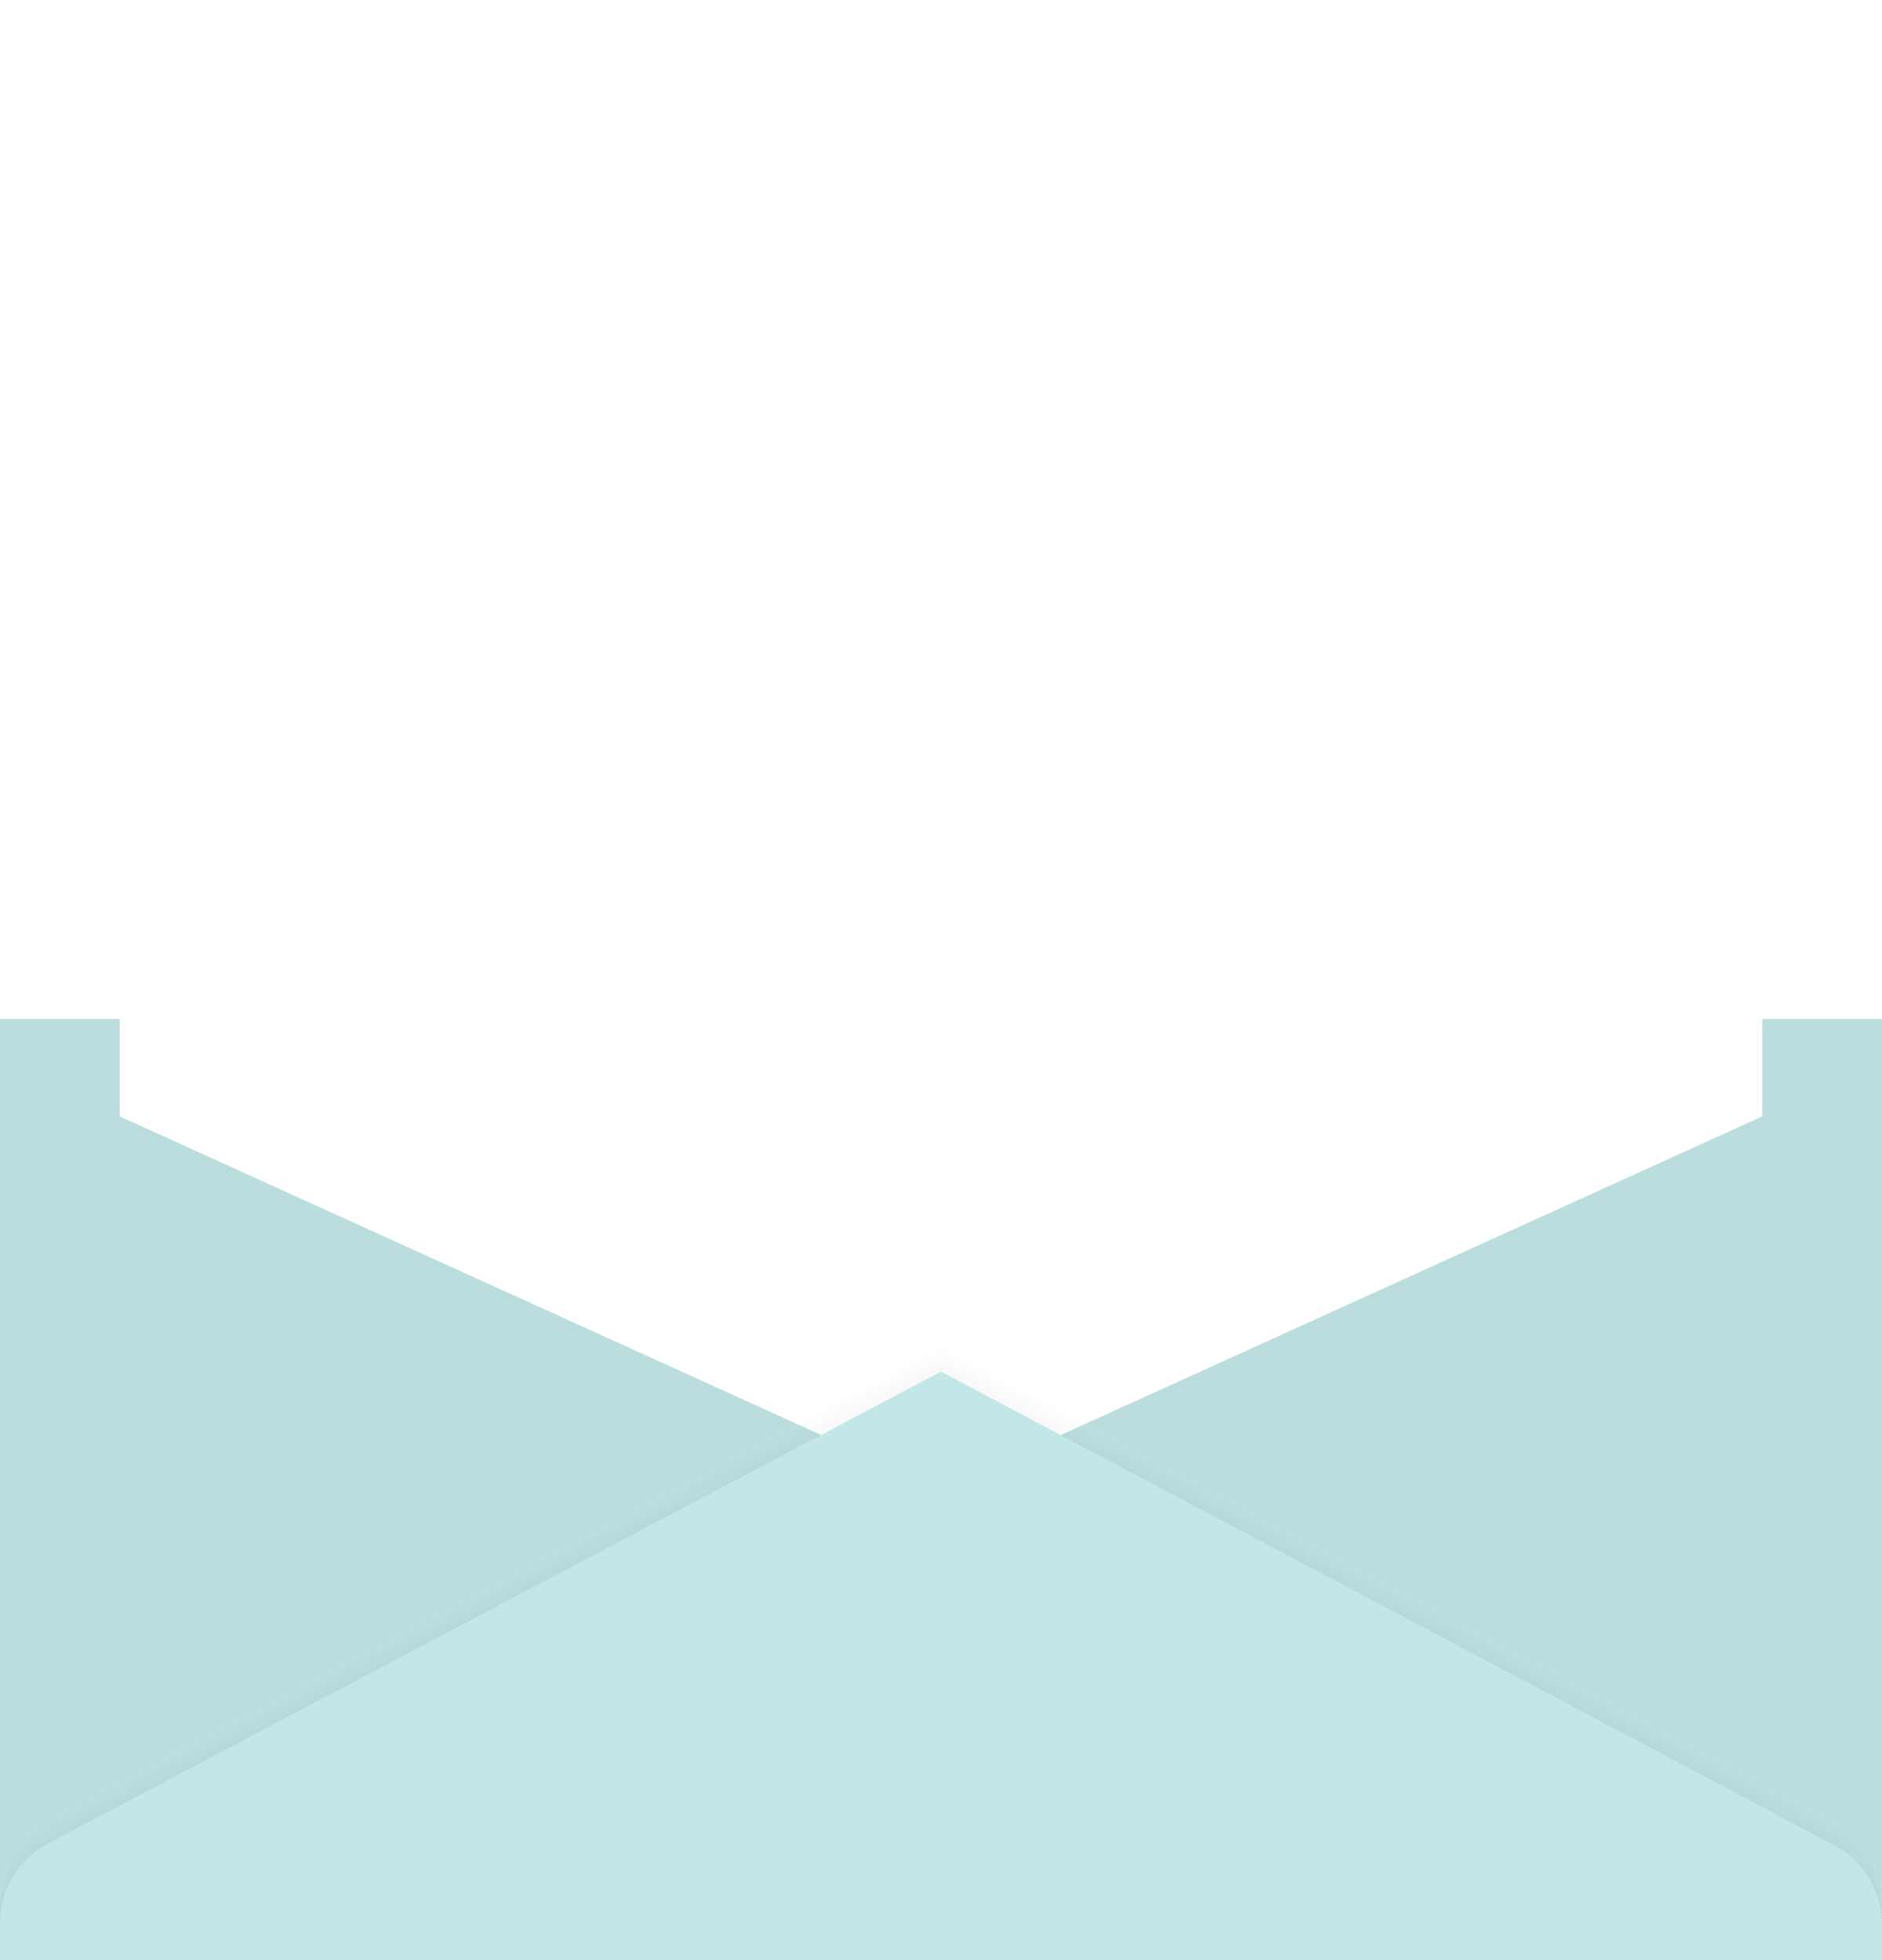 <svg xmlns="http://www.w3.org/2000/svg" xmlns:xlink="http://www.w3.org/1999/xlink" width="891.956" height="928.981" viewBox="0 0 891.956 928.981"><defs><style>.a{fill:#fff;}.b{fill:#bbddde;}.c{opacity:0.05;mix-blend-mode:multiply;isolation:isolate;}.d{fill:#fefefe;}.e{fill:#fdfdfd;}.f{fill:#fcfcfc;}.g{fill:#fbfbfb;}.h{fill:#fafafa;}.i{fill:#f9f9f9;}.j{fill:#f8f8f8;}.k{fill:#f7f7f7;}.l{fill:#f6f6f6;}.m{fill:#f5f5f5;}.n{fill:#f4f4f4;}.o{fill:#f3f3f3;}.p{fill:#f2f2f2;}.q{fill:#f1f1f1;}.r{fill:#f0f0f0;}.s{fill:#efefef;}.t{fill:#eee;}.u{fill:#ededed;}.v{fill:#ececec;}.w{fill:#ebebeb;}.x{fill:#eaeaea;}.y{fill:#e9e9e9;}.z{fill:#e8e8e8;}.aa{fill:#e7e7e7;}.ab{fill:#e6e6e7;}.ac{fill:#e5e5e6;}.ad{fill:#e4e4e5;}.ae{fill:#e3e3e4;}.af{fill:#e2e2e3;}.ag{fill:#e1e1e2;}.ah{fill:#e0e0e1;}.ai{fill:#dfdfe0;}.aj{fill:#dededf;}.ak{fill:#ddddde;}.al{fill:#dcdcdd;}.am{fill:#dbdbdc;}.an{fill:#dadadb;}.ao{fill:#d9d9da;}.ap{fill:#d8d8d9;}.aq{fill:#d7d7d8;}.ar{fill:#d6d6d7;}.as{fill:#d5d5d6;}.at{fill:#d4d4d5;}.au{fill:#d3d3d4;}.av{fill:#d2d2d3;}.aw{fill:#d1d1d2;}.ax{fill:#d0d0d1;}.ay{fill:#cfcfd0;}.az{fill:#cececf;}.ba{fill:#cdcdce;}.bb{fill:#cccccd;}.bc{fill:#cbcbcc;}.bd{fill:#cacacb;}.be{fill:#c9c9ca;}.bf{fill:#c8c8c9;}.bg{fill:#c7c7c8;}.bh{fill:#c6c6c7;}.bi{fill:#c5c5c6;}.bj{fill:#c4c4c5;}.bk{fill:#c3c3c4;}.bl{fill:#c2c2c3;}.bm{fill:#c1c1c2;}.bn{fill:#c0c0c1;}.bo{fill:#bfbfc0;}.bp{fill:#bebebf;}.bq{fill:#bdbdbe;}.br{fill:#bcbcbd;}.bs{fill:#bbbbbc;}.bt{fill:#bababb;}.bu{fill:#b9b9ba;}.bv{fill:#b8b8b9;}.bw{fill:#b7b7b8;}.bx{fill:#b6b7b8;}.by{fill:#b5b6b7;}.bz{fill:#b4b5b6;}.ca{fill:#b3b4b5;}.cb{fill:#b2b3b4;}.cc{fill:#b1b2b3;}.cd{fill:#b0b1b2;}.ce{fill:#afb0b1;}.cf{fill:#aeafb0;}.cg{fill:#adaeaf;}.ch{fill:#acadae;}.ci{fill:#abacad;}.cj{fill:#aaabac;}.ck{fill:#a9aaab;}.cl{fill:#a8a9aa;}.cm{fill:#a7a8a9;}.cn{fill:#a6a7a8;}.co{fill:#a5a6a7;}.cp{fill:#a4a5a6;}.cq{fill:#a3a4a5;}.cr{fill:#a2a3a4;}.cs{fill:#a1a2a3;}.ct{fill:#a0a1a2;}.cu{fill:#9fa0a1;}.cv{fill:#9e9fa0;}.cw{fill:#9d9e9f;}.cx{fill:#9c9d9e;}.cy{fill:#9b9c9d;}.cz{fill:#9a9b9c;}.da{fill:#999a9b;}.db{fill:#98999a;}.dc{fill:#979899;}.dd{fill:#969798;}.de{fill:#959697;}.df{fill:#949596;}.dg{fill:#939495;}.dh{fill:#929394;}.di{fill:#919293;}.dj{fill:#909192;}.dk{fill:#8f9091;}.dl{fill:#8e8f90;}.dm{fill:#8d8e8f;}.dn{fill:#8c8d8e;}.do{fill:#8b8c8d;}.dp{fill:#8a8b8c;}.dq{fill:#898a8b;}.dr{fill:#88898a;}.ds{fill:#878889;}.dt{fill:#868788;}.du{fill:#858688;}.dv{fill:#848587;}.dw{fill:#838486;}.dx{fill:#828385;}.dy{fill:#818284;}.dz{fill:#808183;}.ea{fill:#7f8082;}.eb{fill:#7e7f81;}.ec{fill:#7d7e80;}.ed{fill:#7c7d7f;}.ee{fill:#7b7c7e;}.ef{fill:#7a7b7d;}.eg{fill:#797a7c;}.eh{fill:#78797b;}.ei{fill:#77787a;}.ej{fill:#767779;}.ek{fill:#757678;}.el{fill:#747577;}.em{fill:#737476;}.en{fill:#727375;}.eo{fill:#717274;}.ep{fill:#707173;}.eq{fill:#6f7072;}.er{fill:#6e6f71;}.es{fill:#6d6e70;}.et{fill:#c3e7e8;}.eu{filter:url(#a);}</style><filter id="a" x="6.456" y="0" width="879" height="787.657" filterUnits="userSpaceOnUse"><feOffset dy="-2" input="SourceAlpha"/><feGaussianBlur stdDeviation="10.5" result="b"/><feFlood flood-opacity="0.071"/><feComposite operator="in" in2="b"/><feComposite in="SourceGraphic"/></filter></defs><g transform="translate(-228 -1166.598)"><path class="a" d="M1045.978,528.708V512.214a42.99,42.99,0,0,0-23.327-38.229L635.519,214.066a63.816,63.816,0,0,0-71.071-.049L176.425,473.763a42.985,42.985,0,0,0-22.4,37.738v17.207Z" transform="translate(73.978 1120.892)"/><rect class="a" width="445.978" height="891.956" transform="translate(1119.956 1649.601) rotate(90)"/><g class="eu" transform="matrix(1, 0, 0, 1, 228, 1166.6)"><rect class="a" width="724.657" height="816" transform="translate(853.96 33.5) rotate(90)"/></g><path class="b" d="M989.236,528.708v46.177L600,751.7,210.764,574.885V528.708H154.022V974.686h891.956V528.708Z" transform="translate(73.978 1120.892)"/><g class="c" transform="translate(73.978 1120.892)"><path class="a" d="M1045.978,962.749V946.254a42.988,42.988,0,0,0-23.327-38.228L600,683.917,176.425,907.8a42.989,42.989,0,0,0-22.4,37.739v17.207Z"/><path class="d" d="M1045.978,962.831V946.336a42.987,42.987,0,0,0-23.327-38.228L600,684,176.425,907.885a42.988,42.988,0,0,0-22.4,37.739v17.207Z"/><path class="e" d="M1045.978,962.912V946.418a42.987,42.987,0,0,0-23.327-38.228L600,684.081,176.425,907.967a42.986,42.986,0,0,0-22.4,37.738v17.207Z"/><path class="f" d="M1045.978,962.994V946.5a42.99,42.99,0,0,0-23.327-38.229L600,684.162,176.425,908.048a42.989,42.989,0,0,0-22.4,37.739v17.207Z"/><path class="g" d="M1045.978,963.076V946.582a42.988,42.988,0,0,0-23.327-38.229L600,684.244,176.425,908.13a42.989,42.989,0,0,0-22.4,37.739v17.207Z"/><path class="h" d="M1045.978,963.158V946.663a42.987,42.987,0,0,0-23.327-38.228L600,684.326,176.425,908.212a42.988,42.988,0,0,0-22.4,37.739v17.207Z"/><path class="i" d="M1045.978,963.239V946.745a42.99,42.99,0,0,0-23.327-38.229L600,684.408,176.425,908.294a42.986,42.986,0,0,0-22.4,37.738v17.207Z"/><path class="j" d="M1045.978,963.321V946.827a42.99,42.99,0,0,0-23.327-38.229L600,684.489,176.425,908.375a42.989,42.989,0,0,0-22.4,37.739v17.207Z"/><path class="k" d="M1045.978,963.4V946.908a42.988,42.988,0,0,0-23.327-38.228L600,684.571,176.425,908.457a42.989,42.989,0,0,0-22.4,37.739V963.4Z"/><path class="l" d="M1045.978,963.485V946.99a42.988,42.988,0,0,0-23.327-38.228L600,684.653,176.425,908.539a42.989,42.989,0,0,0-22.4,37.739v17.207Z"/><path class="m" d="M1045.978,963.566V947.072a42.987,42.987,0,0,0-23.327-38.228L600,684.735,176.425,908.621a42.987,42.987,0,0,0-22.4,37.738v17.207Z"/><path class="n" d="M1045.978,963.648V947.154a42.99,42.99,0,0,0-23.327-38.229L600,684.817,176.425,908.7a42.989,42.989,0,0,0-22.4,37.739v17.207Z"/><path class="o" d="M1045.978,963.73V947.236a42.988,42.988,0,0,0-23.327-38.229L600,684.9,176.425,908.784a42.989,42.989,0,0,0-22.4,37.739V963.73Z"/><path class="p" d="M1045.978,963.812V947.317a42.988,42.988,0,0,0-23.327-38.228L600,684.98,176.425,908.866a42.989,42.989,0,0,0-22.4,37.739v17.207Z"/><path class="q" d="M1045.978,963.894V947.4a42.987,42.987,0,0,0-23.327-38.228L600,685.062,176.425,908.948a42.987,42.987,0,0,0-22.4,37.738v17.208Z"/><path class="r" d="M1045.978,963.975V947.481a42.99,42.99,0,0,0-23.327-38.229L600,685.144,176.425,909.03a42.986,42.986,0,0,0-22.4,37.738v17.207Z"/><path class="s" d="M1045.978,964.057V947.563a42.988,42.988,0,0,0-23.327-38.229L600,685.225,176.425,909.111a42.989,42.989,0,0,0-22.4,37.739v17.207Z"/><path class="t" d="M1045.978,964.139V947.644a42.988,42.988,0,0,0-23.327-38.228L600,685.307,176.425,909.193a42.989,42.989,0,0,0-22.4,37.739v17.207Z"/><path class="u" d="M1045.978,964.22V947.726a42.987,42.987,0,0,0-23.327-38.228L600,685.389,176.425,909.275a42.988,42.988,0,0,0-22.4,37.739V964.22Z"/><path class="v" d="M1045.978,964.3V947.808a42.99,42.99,0,0,0-23.327-38.229L600,685.471,176.425,909.357a42.987,42.987,0,0,0-22.4,37.738V964.3Z"/><path class="w" d="M1045.978,964.384V947.89a42.99,42.99,0,0,0-23.327-38.229L600,685.552,176.425,909.438a42.989,42.989,0,0,0-22.4,37.739v17.207Z"/><path class="x" d="M1045.978,964.466V947.971a42.988,42.988,0,0,0-23.327-38.228L600,685.634,176.425,909.52a42.989,42.989,0,0,0-22.4,37.739v17.207Z"/><path class="y" d="M1045.978,964.548V948.053a42.988,42.988,0,0,0-23.327-38.228L600,685.716,176.425,909.6a42.988,42.988,0,0,0-22.4,37.739v17.207Z"/><path class="z" d="M1045.978,964.629V948.135a42.987,42.987,0,0,0-23.327-38.228L600,685.8,176.425,909.684a42.986,42.986,0,0,0-22.4,37.738v17.207Z"/><path class="aa" d="M1045.978,964.711V948.217a42.99,42.99,0,0,0-23.327-38.229L600,685.879,176.425,909.765a42.989,42.989,0,0,0-22.4,37.739v17.207Z"/><path class="ab" d="M1045.978,964.793V948.3a42.988,42.988,0,0,0-23.327-38.229L600,685.961,176.425,909.847a42.989,42.989,0,0,0-22.4,37.739v17.207Z"/><path class="ac" d="M1045.978,964.875V948.38a42.987,42.987,0,0,0-23.327-38.228L600,686.043,176.425,909.929a42.989,42.989,0,0,0-22.4,37.739v17.207Z"/><path class="ad" d="M1045.978,964.956V948.462a42.987,42.987,0,0,0-23.327-38.228L600,686.125,176.425,910.011a42.987,42.987,0,0,0-22.4,37.738v17.207Z"/><path class="ae" d="M1045.978,965.038V948.544a42.99,42.99,0,0,0-23.327-38.229L600,686.207,176.425,910.092a42.989,42.989,0,0,0-22.4,37.739v17.207Z"/><path class="af" d="M1045.978,965.12V948.626a42.99,42.99,0,0,0-23.327-38.229L600,686.288,176.425,910.174a42.989,42.989,0,0,0-22.4,37.739V965.12Z"/><path class="ag" d="M1045.978,965.2v-16.5a42.988,42.988,0,0,0-23.327-38.228L600,686.37,176.425,910.256a42.989,42.989,0,0,0-22.4,37.739V965.2Z"/><path class="ah" d="M1045.978,965.283V948.789a42.987,42.987,0,0,0-23.327-38.228L600,686.452,176.425,910.338a42.987,42.987,0,0,0-22.4,37.738v17.207Z"/><path class="ai" d="M1045.978,965.365V948.871a42.989,42.989,0,0,0-23.327-38.229L600,686.533,176.425,910.42a42.986,42.986,0,0,0-22.4,37.738v17.207Z"/><path class="aj" d="M1045.978,965.447V948.953a42.988,42.988,0,0,0-23.327-38.229L600,686.615,176.425,910.5a42.989,42.989,0,0,0-22.4,37.739v17.207Z"/><path class="ak" d="M1045.978,965.529V949.034a42.988,42.988,0,0,0-23.327-38.228L600,686.7,176.425,910.583a42.989,42.989,0,0,0-22.4,37.739v17.207Z"/><path class="al" d="M1045.978,965.61V949.116a42.987,42.987,0,0,0-23.327-38.228L600,686.779,176.425,910.665a42.989,42.989,0,0,0-22.4,37.739V965.61Z"/><path class="am" d="M1045.978,965.692V949.2a42.99,42.99,0,0,0-23.327-38.229L600,686.861,176.425,910.747a42.986,42.986,0,0,0-22.4,37.738v17.207Z"/><path class="an" d="M1045.978,965.774V949.28a42.99,42.99,0,0,0-23.327-38.229L600,686.942,176.425,910.828a42.989,42.989,0,0,0-22.4,37.739v17.207Z"/><path class="ao" d="M1045.978,965.856V949.361a42.988,42.988,0,0,0-23.327-38.228L600,687.024,176.425,910.91a42.989,42.989,0,0,0-22.4,37.739v17.207Z"/><path class="ap" d="M1045.978,965.938V949.443a42.987,42.987,0,0,0-23.327-38.228L600,687.106,176.425,910.992a42.988,42.988,0,0,0-22.4,37.739v17.207Z"/><path class="aq" d="M1045.978,966.019V949.525a42.987,42.987,0,0,0-23.327-38.228L600,687.188,176.425,911.074a42.986,42.986,0,0,0-22.4,37.738v17.207Z"/><path class="ar" d="M1045.978,966.1V949.607a42.99,42.99,0,0,0-23.327-38.229L600,687.269,176.425,911.155a42.989,42.989,0,0,0-22.4,37.739V966.1Z"/><path class="as" d="M1045.978,966.183V949.689a42.988,42.988,0,0,0-23.327-38.229L600,687.351,176.425,911.237a42.989,42.989,0,0,0-22.4,37.739v17.207Z"/><path class="at" d="M1045.978,966.265V949.77a42.987,42.987,0,0,0-23.327-38.228L600,687.433,176.425,911.319a42.989,42.989,0,0,0-22.4,37.739v17.207Z"/><path class="au" d="M1045.978,966.346V949.852a42.99,42.99,0,0,0-23.327-38.229L600,687.515,176.425,911.4a42.988,42.988,0,0,0-22.4,37.739v17.206Z"/><path class="av" d="M1045.978,966.428V949.934a42.99,42.99,0,0,0-23.327-38.229L600,687.6,176.425,911.483a42.986,42.986,0,0,0-22.4,37.738v17.207Z"/><path class="aw" d="M1045.978,966.51V950.016a42.99,42.99,0,0,0-23.327-38.229L600,687.678,176.425,911.564a42.989,42.989,0,0,0-22.4,37.739V966.51Z"/><path class="ax" d="M1045.978,966.592V950.1a42.988,42.988,0,0,0-23.327-38.228L600,687.76,176.425,911.646a42.989,42.989,0,0,0-22.4,37.739v17.207Z"/><path class="ay" d="M1045.978,966.674V950.179a42.987,42.987,0,0,0-23.327-38.228L600,687.842,176.425,911.728a42.987,42.987,0,0,0-22.4,37.738v17.208Z"/><path class="az" d="M1045.978,966.755V950.261a42.99,42.99,0,0,0-23.327-38.229L600,687.924,176.425,911.809a42.989,42.989,0,0,0-22.4,37.739v17.207Z"/><path class="ba" d="M1045.978,966.837V950.343a42.988,42.988,0,0,0-23.327-38.229L600,688.005,176.425,911.891a42.989,42.989,0,0,0-22.4,37.739v17.207Z"/><path class="bb" d="M1045.978,966.919V950.424a42.988,42.988,0,0,0-23.327-38.228L600,688.087,176.425,911.973a42.989,42.989,0,0,0-22.4,37.739v17.207Z"/><path class="bc" d="M1045.978,967V950.506a42.987,42.987,0,0,0-23.327-38.228L600,688.169,176.425,912.055a42.988,42.988,0,0,0-22.4,37.739V967Z"/><path class="bd" d="M1045.978,967.082V950.588a42.99,42.99,0,0,0-23.327-38.229L600,688.251,176.425,912.137a42.986,42.986,0,0,0-22.4,37.738v17.207Z"/><path class="be" d="M1045.978,967.164V950.67a42.99,42.99,0,0,0-23.327-38.229L600,688.332,176.425,912.218a42.989,42.989,0,0,0-22.4,37.739v17.207Z"/><path class="bf" d="M1045.978,967.246V950.751a42.988,42.988,0,0,0-23.327-38.228L600,688.414,176.425,912.3a42.989,42.989,0,0,0-22.4,37.739v17.207Z"/><path class="bg" d="M1045.978,967.328V950.833a42.988,42.988,0,0,0-23.327-38.228L600,688.5,176.425,912.382a42.989,42.989,0,0,0-22.4,37.739v17.207Z"/><path class="bh" d="M1045.978,967.409V950.915a42.99,42.99,0,0,0-23.327-38.229L600,688.578,176.425,912.464a42.987,42.987,0,0,0-22.4,37.738v17.207Z"/><path class="bi" d="M1045.978,967.491V951a42.99,42.99,0,0,0-23.327-38.229L600,688.659,176.425,912.545a42.989,42.989,0,0,0-22.4,37.739v17.207Z"/><path class="bj" d="M1045.978,967.573V951.078a42.988,42.988,0,0,0-23.327-38.228L600,688.741,176.425,912.627a42.989,42.989,0,0,0-22.4,37.739v17.207Z"/><path class="bk" d="M1045.978,967.655v-16.5a42.988,42.988,0,0,0-23.327-38.228L600,688.823,176.425,912.709a42.989,42.989,0,0,0-22.4,37.739v17.207Z"/><path class="bl" d="M1045.978,967.736V951.242a42.987,42.987,0,0,0-23.327-38.228L600,688.905,176.425,912.791a42.988,42.988,0,0,0-22.4,37.739v17.206Z"/><path class="bm" d="M1045.978,967.818V951.324a42.99,42.99,0,0,0-23.327-38.229L600,688.986,176.425,912.872a42.989,42.989,0,0,0-22.4,37.739v17.207Z"/><path class="bn" d="M1045.978,967.9V951.406a42.988,42.988,0,0,0-23.327-38.229L600,689.068,176.425,912.954a42.989,42.989,0,0,0-22.4,37.739V967.9Z"/><path class="bo" d="M1045.978,967.982V951.487a42.988,42.988,0,0,0-23.327-38.228L600,689.15,176.425,913.036a42.989,42.989,0,0,0-22.4,37.739v17.207Z"/><path class="bp" d="M1045.978,968.063V951.569a42.987,42.987,0,0,0-23.327-38.228L600,689.232,176.425,913.118a42.987,42.987,0,0,0-22.4,37.738v17.207Z"/><path class="bq" d="M1045.978,968.145V951.651a42.99,42.99,0,0,0-23.327-38.229L600,689.314,176.425,913.2a42.989,42.989,0,0,0-22.4,37.739v17.207Z"/><path class="br" d="M1045.978,968.227V951.733a42.989,42.989,0,0,0-23.327-38.229L600,689.4,176.425,913.281a42.989,42.989,0,0,0-22.4,37.739v17.207Z"/><path class="bs" d="M1045.978,968.309V951.814a42.988,42.988,0,0,0-23.327-38.228L600,689.477,176.425,913.363a42.989,42.989,0,0,0-22.4,37.739v17.207Z"/><path class="bt" d="M1045.978,968.39V951.9a42.987,42.987,0,0,0-23.327-38.228L600,689.559,176.425,913.445a42.988,42.988,0,0,0-22.4,37.739V968.39Z"/><path class="bu" d="M1045.978,968.472V951.978a42.99,42.99,0,0,0-23.327-38.229L600,689.641,176.425,913.527a42.986,42.986,0,0,0-22.4,37.738v17.207Z"/><path class="bv" d="M1045.978,968.554V952.06a42.99,42.99,0,0,0-23.327-38.229L600,689.722,176.425,913.608a42.989,42.989,0,0,0-22.4,37.739v17.207Z"/><path class="bw" d="M1045.978,968.636V952.141a42.988,42.988,0,0,0-23.327-38.228L600,689.8,176.425,913.69a42.989,42.989,0,0,0-22.4,37.739v17.207Z"/><path class="bx" d="M1045.978,968.718V952.223a42.987,42.987,0,0,0-23.327-38.228L600,689.886,176.425,913.772a42.989,42.989,0,0,0-22.4,37.739v17.207Z"/><path class="by" d="M1045.978,968.8V952.3a42.99,42.99,0,0,0-23.327-38.229L600,689.968,176.425,913.854a42.987,42.987,0,0,0-22.4,37.738V968.8Z"/><path class="bz" d="M1045.978,968.881V952.387a42.99,42.99,0,0,0-23.327-38.229L600,690.049,176.425,913.935a42.989,42.989,0,0,0-22.4,37.739v17.207Z"/><path class="ca" d="M1045.978,968.963V952.468a42.988,42.988,0,0,0-23.327-38.228L600,690.131,176.425,914.017a42.989,42.989,0,0,0-22.4,37.739v17.207Z"/><path class="cb" d="M1045.978,969.045V952.55a42.987,42.987,0,0,0-23.327-38.228L600,690.213,176.425,914.1a42.988,42.988,0,0,0-22.4,37.739v17.207Z"/><path class="cc" d="M1045.978,969.126V952.632a42.987,42.987,0,0,0-23.327-38.228L600,690.295,176.425,914.181a42.986,42.986,0,0,0-22.4,37.738v17.207Z"/><path class="cd" d="M1045.978,969.208V952.714a42.99,42.99,0,0,0-23.327-38.229L600,690.376,176.425,914.262A42.989,42.989,0,0,0,154.022,952v17.207Z"/><path class="ce" d="M1045.978,969.29V952.8a42.988,42.988,0,0,0-23.327-38.229L600,690.458,176.425,914.344a42.989,42.989,0,0,0-22.4,37.739V969.29Z"/><path class="cf" d="M1045.978,969.372V952.877a42.988,42.988,0,0,0-23.327-38.228L600,690.54,176.425,914.426a42.989,42.989,0,0,0-22.4,37.739v17.207Z"/><path class="cg" d="M1045.978,969.453V952.959a42.987,42.987,0,0,0-23.327-38.228L600,690.622,176.425,914.508a42.988,42.988,0,0,0-22.4,37.739v17.206Z"/><path class="ch" d="M1045.978,969.535V953.041a42.99,42.99,0,0,0-23.327-38.229L600,690.7,176.425,914.59a42.986,42.986,0,0,0-22.4,37.738v17.207Z"/><path class="ci" d="M1045.978,969.617V953.123a42.99,42.99,0,0,0-23.327-38.229L600,690.785,176.425,914.671a42.989,42.989,0,0,0-22.4,37.739v17.207Z"/><path class="cj" d="M1045.978,969.7V953.2a42.988,42.988,0,0,0-23.327-38.228L600,690.867,176.425,914.753a42.989,42.989,0,0,0-22.4,37.739V969.7Z"/><path class="ck" d="M1045.978,969.781V953.286a42.987,42.987,0,0,0-23.327-38.228L600,690.949,176.425,914.835a42.988,42.988,0,0,0-22.4,37.739v17.207Z"/><path class="cl" d="M1045.978,969.862V953.368a42.99,42.99,0,0,0-23.327-38.229L600,691.031,176.425,914.916a42.989,42.989,0,0,0-22.4,37.739v17.207Z"/><path class="cm" d="M1045.978,969.944V953.45a42.988,42.988,0,0,0-23.327-38.229L600,691.112,176.425,915a42.989,42.989,0,0,0-22.4,37.739v17.207Z"/><path class="cn" d="M1045.978,970.026V953.531a42.988,42.988,0,0,0-23.327-38.228L600,691.194,176.425,915.08a42.989,42.989,0,0,0-22.4,37.739v17.207Z"/><path class="co" d="M1045.978,970.108V953.613a42.987,42.987,0,0,0-23.327-38.228L600,691.276,176.425,915.162a42.989,42.989,0,0,0-22.4,37.739v17.207Z"/><path class="cp" d="M1045.978,970.189V953.7a42.99,42.99,0,0,0-23.327-38.229L600,691.358,176.425,915.244a42.987,42.987,0,0,0-22.4,37.738v17.207Z"/><path class="cq" d="M1045.978,970.271V953.777a42.99,42.99,0,0,0-23.327-38.229L600,691.439,176.425,915.325a42.989,42.989,0,0,0-22.4,37.739v17.207Z"/><path class="cr" d="M1045.978,970.353v-16.5a42.988,42.988,0,0,0-23.327-38.228L600,691.521,176.425,915.407a42.989,42.989,0,0,0-22.4,37.739v17.207Z"/><path class="cs" d="M1045.978,970.435V953.94a42.988,42.988,0,0,0-23.327-38.228L600,691.6,176.425,915.489a42.989,42.989,0,0,0-22.4,37.739v17.207Z"/><path class="ct" d="M1045.978,970.516V954.022a42.989,42.989,0,0,0-23.327-38.229L600,691.685,176.425,915.571a42.987,42.987,0,0,0-22.4,37.738v17.207Z"/><path class="cu" d="M1045.978,970.6V954.1a42.99,42.99,0,0,0-23.327-38.229L600,691.766,176.425,915.652a42.989,42.989,0,0,0-22.4,37.739V970.6Z"/><path class="cv" d="M1045.978,970.68V954.185a42.988,42.988,0,0,0-23.327-38.228L600,691.848,176.425,915.734a42.989,42.989,0,0,0-22.4,37.739V970.68Z"/><path class="cw" d="M1045.978,970.762V954.267a42.988,42.988,0,0,0-23.327-38.228L600,691.93,176.425,915.816a42.989,42.989,0,0,0-22.4,37.739v17.207Z"/><path class="cx" d="M1045.978,970.843V954.349a42.987,42.987,0,0,0-23.327-38.228L600,692.012,176.425,915.9a42.988,42.988,0,0,0-22.4,37.739v17.206Z"/><path class="cy" d="M1045.978,970.925V954.431a42.989,42.989,0,0,0-23.327-38.229L600,692.093,176.425,915.979a42.989,42.989,0,0,0-22.4,37.739v17.207Z"/><path class="cz" d="M1045.978,971.007V954.513a42.988,42.988,0,0,0-23.327-38.229L600,692.175,176.425,916.061a42.989,42.989,0,0,0-22.4,37.739v17.207Z"/><path class="da" d="M1045.978,971.089V954.594a42.988,42.988,0,0,0-23.327-38.228L600,692.257,176.425,916.143a42.989,42.989,0,0,0-22.4,37.739v17.207Z"/><path class="db" d="M1045.978,971.171V954.676a42.987,42.987,0,0,0-23.327-38.228L600,692.339,176.425,916.225a42.987,42.987,0,0,0-22.4,37.738v17.208Z"/><path class="dc" d="M1045.978,971.252V954.758a42.99,42.99,0,0,0-23.327-38.229L600,692.421,176.425,916.306a42.989,42.989,0,0,0-22.4,37.739v17.207Z"/><path class="dd" d="M1045.978,971.334V954.84a42.99,42.99,0,0,0-23.327-38.229L600,692.5,176.425,916.388a42.989,42.989,0,0,0-22.4,37.739v17.207Z"/><path class="de" d="M1045.978,971.416V954.921a42.988,42.988,0,0,0-23.327-38.228L600,692.584,176.425,916.47a42.989,42.989,0,0,0-22.4,37.739v17.207Z"/><path class="df" d="M1045.978,971.5V955a42.987,42.987,0,0,0-23.327-38.228L600,692.666,176.425,916.552a42.988,42.988,0,0,0-22.4,37.739V971.5Z"/><path class="dg" d="M1045.978,971.579V955.085a42.99,42.99,0,0,0-23.327-38.229L600,692.748,176.425,916.634a42.986,42.986,0,0,0-22.4,37.738v17.207Z"/><path class="dh" d="M1045.978,971.661V955.167a42.99,42.99,0,0,0-23.327-38.229L600,692.829,176.425,916.715a42.989,42.989,0,0,0-22.4,37.739v17.207Z"/><path class="di" d="M1045.978,971.743V955.248a42.988,42.988,0,0,0-23.327-38.228L600,692.911,176.425,916.8a42.989,42.989,0,0,0-22.4,37.739v17.207Z"/><path class="dj" d="M1045.978,971.825V955.33a42.988,42.988,0,0,0-23.327-38.228L600,692.993,176.425,916.879a42.989,42.989,0,0,0-22.4,37.739v17.207Z"/><path class="dk" d="M1045.978,971.906V955.412a42.99,42.99,0,0,0-23.327-38.229L600,693.075,176.425,916.961a42.987,42.987,0,0,0-22.4,37.738v17.207Z"/><path class="dl" d="M1045.978,971.988V955.494a42.99,42.99,0,0,0-23.327-38.229L600,693.156,176.425,917.042a42.989,42.989,0,0,0-22.4,37.739v17.207Z"/><path class="dm" d="M1045.978,972.07V955.575a42.988,42.988,0,0,0-23.327-38.228L600,693.238,176.425,917.124a42.989,42.989,0,0,0-22.4,37.739V972.07Z"/><path class="dn" d="M1045.978,972.152V955.657a42.987,42.987,0,0,0-23.327-38.228L600,693.32,176.425,917.206a42.989,42.989,0,0,0-22.4,37.739v17.207Z"/><path class="do" d="M1045.978,972.233V955.739a42.987,42.987,0,0,0-23.327-38.228L600,693.4,176.425,917.288a42.988,42.988,0,0,0-22.4,37.739v17.206Z"/><path class="dp" d="M1045.978,972.315V955.821a42.99,42.99,0,0,0-23.327-38.229L600,693.483,176.425,917.37a42.986,42.986,0,0,0-22.4,37.738v17.207Z"/><path class="dq" d="M1045.978,972.4V955.9a42.988,42.988,0,0,0-23.327-38.229L600,693.565,176.425,917.451a42.989,42.989,0,0,0-22.4,37.739V972.4Z"/><path class="dr" d="M1045.978,972.479V955.984a42.988,42.988,0,0,0-23.327-38.228L600,693.647,176.425,917.533a42.989,42.989,0,0,0-22.4,37.739v17.207Z"/><path class="ds" d="M1045.978,972.56V956.066a42.987,42.987,0,0,0-23.327-38.228L600,693.729,176.425,917.615a42.988,42.988,0,0,0-22.4,37.739V972.56Z"/><path class="dt" d="M1045.978,972.642V956.148a42.99,42.99,0,0,0-23.327-38.229L600,693.81,176.425,917.7a42.986,42.986,0,0,0-22.4,37.738v17.207Z"/><path class="du" d="M1045.978,972.724V956.23A42.99,42.99,0,0,0,1022.651,918L600,693.892,176.425,917.778a42.989,42.989,0,0,0-22.4,37.739v17.207Z"/><path class="dv" d="M1045.978,972.806v-16.5a42.988,42.988,0,0,0-23.327-38.228L600,693.974,176.425,917.86a42.989,42.989,0,0,0-22.4,37.739v17.207Z"/><path class="dw" d="M1045.978,972.888V956.393a42.987,42.987,0,0,0-23.327-38.228L600,694.056,176.425,917.942a42.988,42.988,0,0,0-22.4,37.739v17.207Z"/><path class="dx" d="M1045.978,972.969V956.475a42.99,42.99,0,0,0-23.327-38.229L600,694.138,176.425,918.024a42.986,42.986,0,0,0-22.4,37.738v17.207Z"/><path class="dy" d="M1045.978,973.051V956.557a42.99,42.99,0,0,0-23.327-38.229L600,694.219,176.425,918.1a42.989,42.989,0,0,0-22.4,37.739v17.207Z"/><path class="dz" d="M1045.978,973.133V956.638a42.988,42.988,0,0,0-23.327-38.228L600,694.3,176.425,918.187a42.989,42.989,0,0,0-22.4,37.739v17.207Z"/><path class="ea" d="M1045.978,973.215v-16.5a42.987,42.987,0,0,0-23.327-38.228L600,694.383,176.425,918.269a42.989,42.989,0,0,0-22.4,37.739v17.207Z"/><path class="eb" d="M1045.978,973.3V956.8a42.99,42.99,0,0,0-23.327-38.229L600,694.465,176.425,918.351a42.986,42.986,0,0,0-22.4,37.738V973.3Z"/><path class="ec" d="M1045.978,973.378V956.884a42.989,42.989,0,0,0-23.327-38.229L600,694.546,176.425,918.432a42.989,42.989,0,0,0-22.4,37.739v17.207Z"/><path class="ed" d="M1045.978,973.46V956.965a42.988,42.988,0,0,0-23.327-38.228L600,694.628,176.425,918.514a42.989,42.989,0,0,0-22.4,37.739V973.46Z"/><path class="ee" d="M1045.978,973.542V957.047a42.988,42.988,0,0,0-23.327-38.228L600,694.71,176.425,918.6a42.989,42.989,0,0,0-22.4,37.739v17.207Z"/><path class="ef" d="M1045.978,973.623V957.129a42.99,42.99,0,0,0-23.327-38.229L600,694.792,176.425,918.678a42.987,42.987,0,0,0-22.4,37.738v17.207Z"/><path class="eg" d="M1045.978,973.705V957.211a42.99,42.99,0,0,0-23.327-38.229L600,694.873,176.425,918.76a42.986,42.986,0,0,0-22.4,37.738v17.207Z"/><path class="eh" d="M1045.978,973.787V957.293a42.988,42.988,0,0,0-23.327-38.229L600,694.955,176.425,918.841a42.989,42.989,0,0,0-22.4,37.739v17.207Z"/><path class="ei" d="M1045.978,973.869V957.374a42.988,42.988,0,0,0-23.327-38.228L600,695.037,176.425,918.923a42.989,42.989,0,0,0-22.4,37.739v17.207Z"/><path class="ej" d="M1045.978,973.95V957.456a42.987,42.987,0,0,0-23.327-38.228L600,695.119,176.425,919.005a42.988,42.988,0,0,0-22.4,37.739V973.95Z"/><path class="ek" d="M1045.978,974.032V957.538a42.99,42.99,0,0,0-23.327-38.229L600,695.2,176.425,919.086a42.989,42.989,0,0,0-22.4,37.739v17.207Z"/><path class="el" d="M1045.978,974.114V957.62a42.988,42.988,0,0,0-23.327-38.229L600,695.282,176.425,919.168a42.989,42.989,0,0,0-22.4,37.739v17.207Z"/><path class="em" d="M1045.978,974.2V957.7a42.988,42.988,0,0,0-23.327-38.228L600,695.364,176.425,919.25a42.989,42.989,0,0,0-22.4,37.739V974.2Z"/><path class="en" d="M1045.978,974.278V957.783a42.987,42.987,0,0,0-23.327-38.228L600,695.446,176.425,919.332a42.988,42.988,0,0,0-22.4,37.739v17.207Z"/><path class="eo" d="M1045.978,974.359V957.865a42.99,42.99,0,0,0-23.327-38.229L600,695.528,176.425,919.414a42.986,42.986,0,0,0-22.4,37.738v17.207Z"/><path class="ep" d="M1045.978,974.441V957.947a42.99,42.99,0,0,0-23.327-38.229L600,695.609,176.425,919.495a42.989,42.989,0,0,0-22.4,37.739v17.207Z"/><path class="eq" d="M1045.978,974.523V958.028a42.988,42.988,0,0,0-23.327-38.228L600,695.691,176.425,919.577a42.989,42.989,0,0,0-22.4,37.739v17.207Z"/><path class="er" d="M1045.978,974.6V958.11a42.987,42.987,0,0,0-23.327-38.228L600,695.773,176.425,919.659a42.988,42.988,0,0,0-22.4,37.739V974.6Z"/><path class="es" d="M1045.978,974.686V958.192a42.99,42.99,0,0,0-23.327-38.229L600,695.855,176.425,919.741a42.986,42.986,0,0,0-22.4,37.738v17.207Z"/></g><path class="et" d="M1045.978,974.686V958.192a42.99,42.99,0,0,0-23.327-38.229L600,695.855,176.425,919.741a42.986,42.986,0,0,0-22.4,37.738v17.207Z" transform="translate(73.978 1120.892)"/></g></svg>